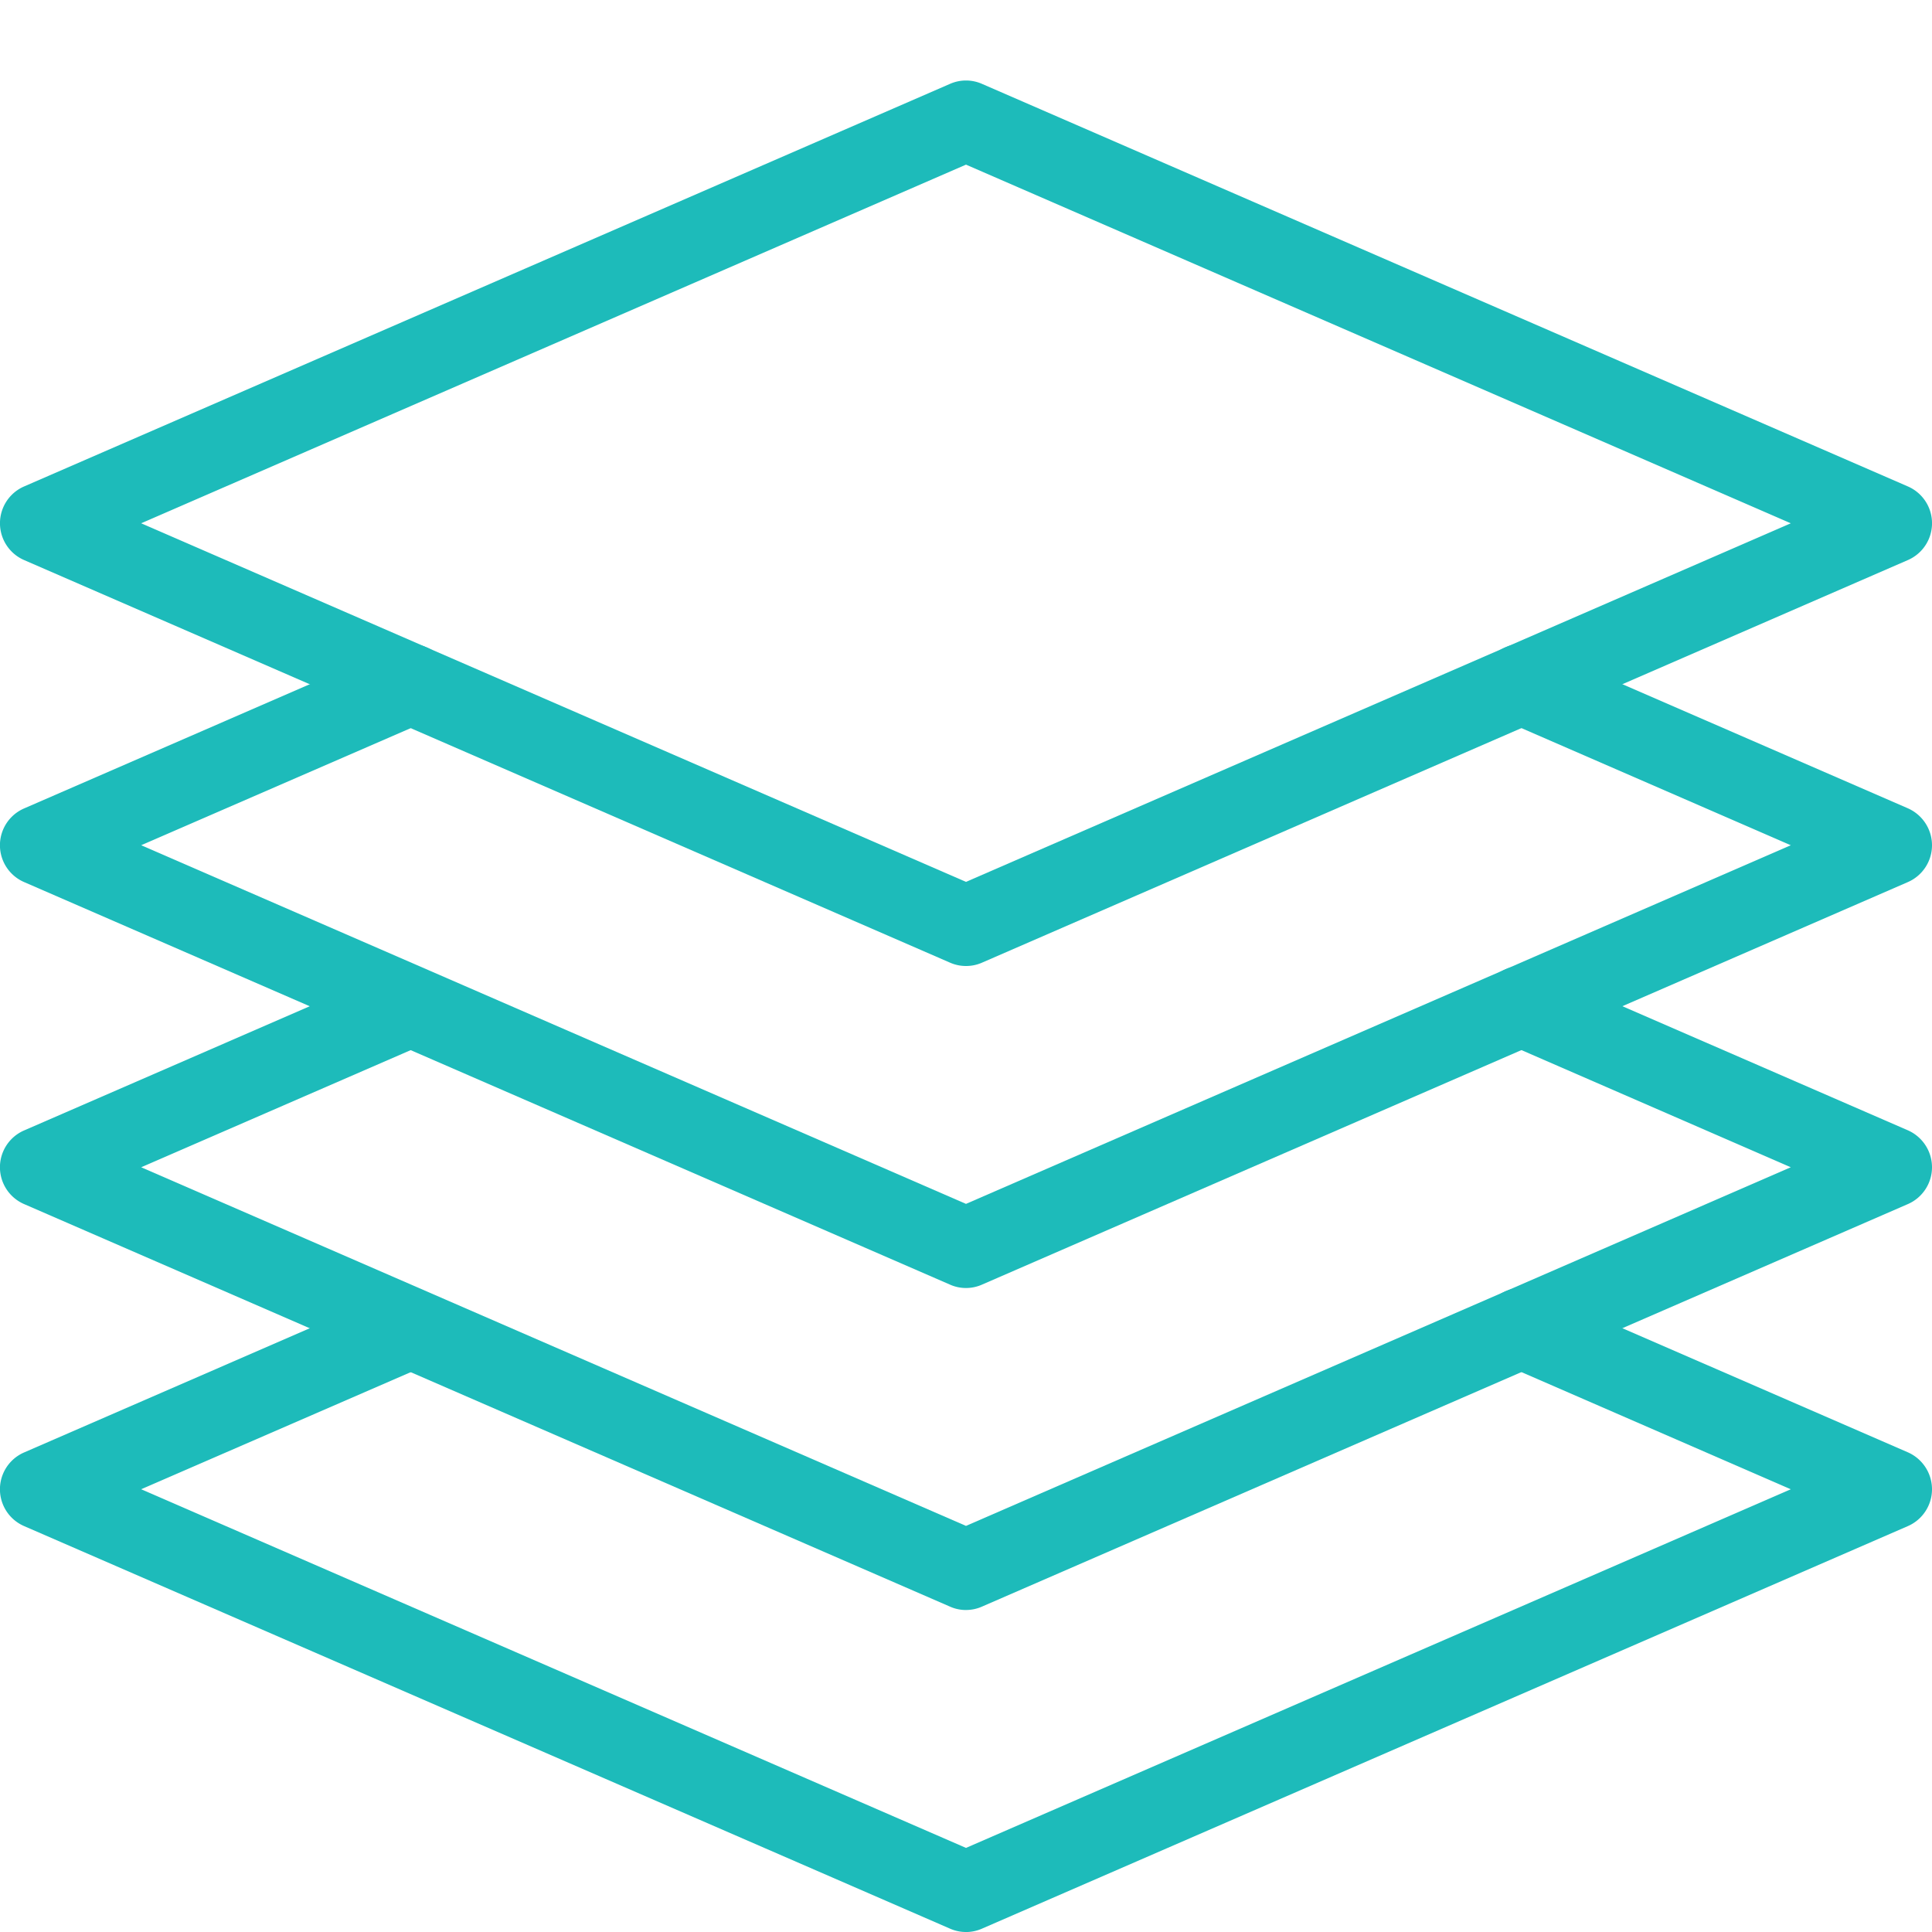 <svg xmlns="http://www.w3.org/2000/svg" width="70" height="70" fill="none"><g fill="#1DBBBA" clip-path="url(#a)"><path d="M35 35a1.43 1.43 0 0 1-.58-.122L.878 20.294a1.454 1.454 0 0 1 0-2.671L34.42 3.039c.37-.163.79-.163 1.16 0l33.542 14.584a1.454 1.454 0 0 1 0 2.671L35.58 34.879A1.43 1.43 0 0 1 35 35ZM5.116 18.96 35 31.952 64.884 18.96 35 5.965 5.116 18.959Z"/><path d="M35 46.667c-.198 0-.397-.041-.58-.123L.878 31.961a1.454 1.454 0 0 1 0-2.672l13.417-5.833a1.457 1.457 0 0 1 1.919.755 1.46 1.46 0 0 1-.756 1.92L5.116 30.624 35 43.619l29.884-12.994-10.34-4.497a1.457 1.457 0 0 1-.755-1.92 1.453 1.453 0 0 1 1.92-.755l13.416 5.833c.53.234.875.759.875 1.339s-.344 1.105-.878 1.336L35.58 46.544a1.431 1.431 0 0 1-.58.123Z"/><path d="M35 58.334c-.198 0-.397-.041-.58-.123L.878 43.628a1.454 1.454 0 0 1 0-2.672l13.417-5.833a1.46 1.46 0 0 1 1.163 2.674L5.116 42.292 35 55.286l29.884-12.994-10.34-4.498a1.457 1.457 0 0 1-.755-1.919 1.453 1.453 0 0 1 1.92-.755l13.416 5.833c.53.233.875.758.875 1.339 0 .58-.344 1.105-.878 1.336L35.58 58.21a1.431 1.431 0 0 1-.58.123Z"/><path d="M35 70a1.42 1.42 0 0 1-.58-.122L.878 55.295a1.454 1.454 0 0 1 0-2.672l13.417-5.833a1.46 1.46 0 0 1 1.164 2.675L5.115 53.958 35 66.953l29.884-12.994-10.34-4.498a1.457 1.457 0 0 1-.755-1.919 1.453 1.453 0 0 1 1.92-.755l13.416 5.833c.53.233.875.758.875 1.339 0 .58-.344 1.105-.878 1.336L35.58 69.878a1.431 1.431 0 0 1-.58.123Z"/></g><defs><clipPath id="a"><path fill="#fff" d="M0 0h70v70H0z"/></clipPath></defs></svg>